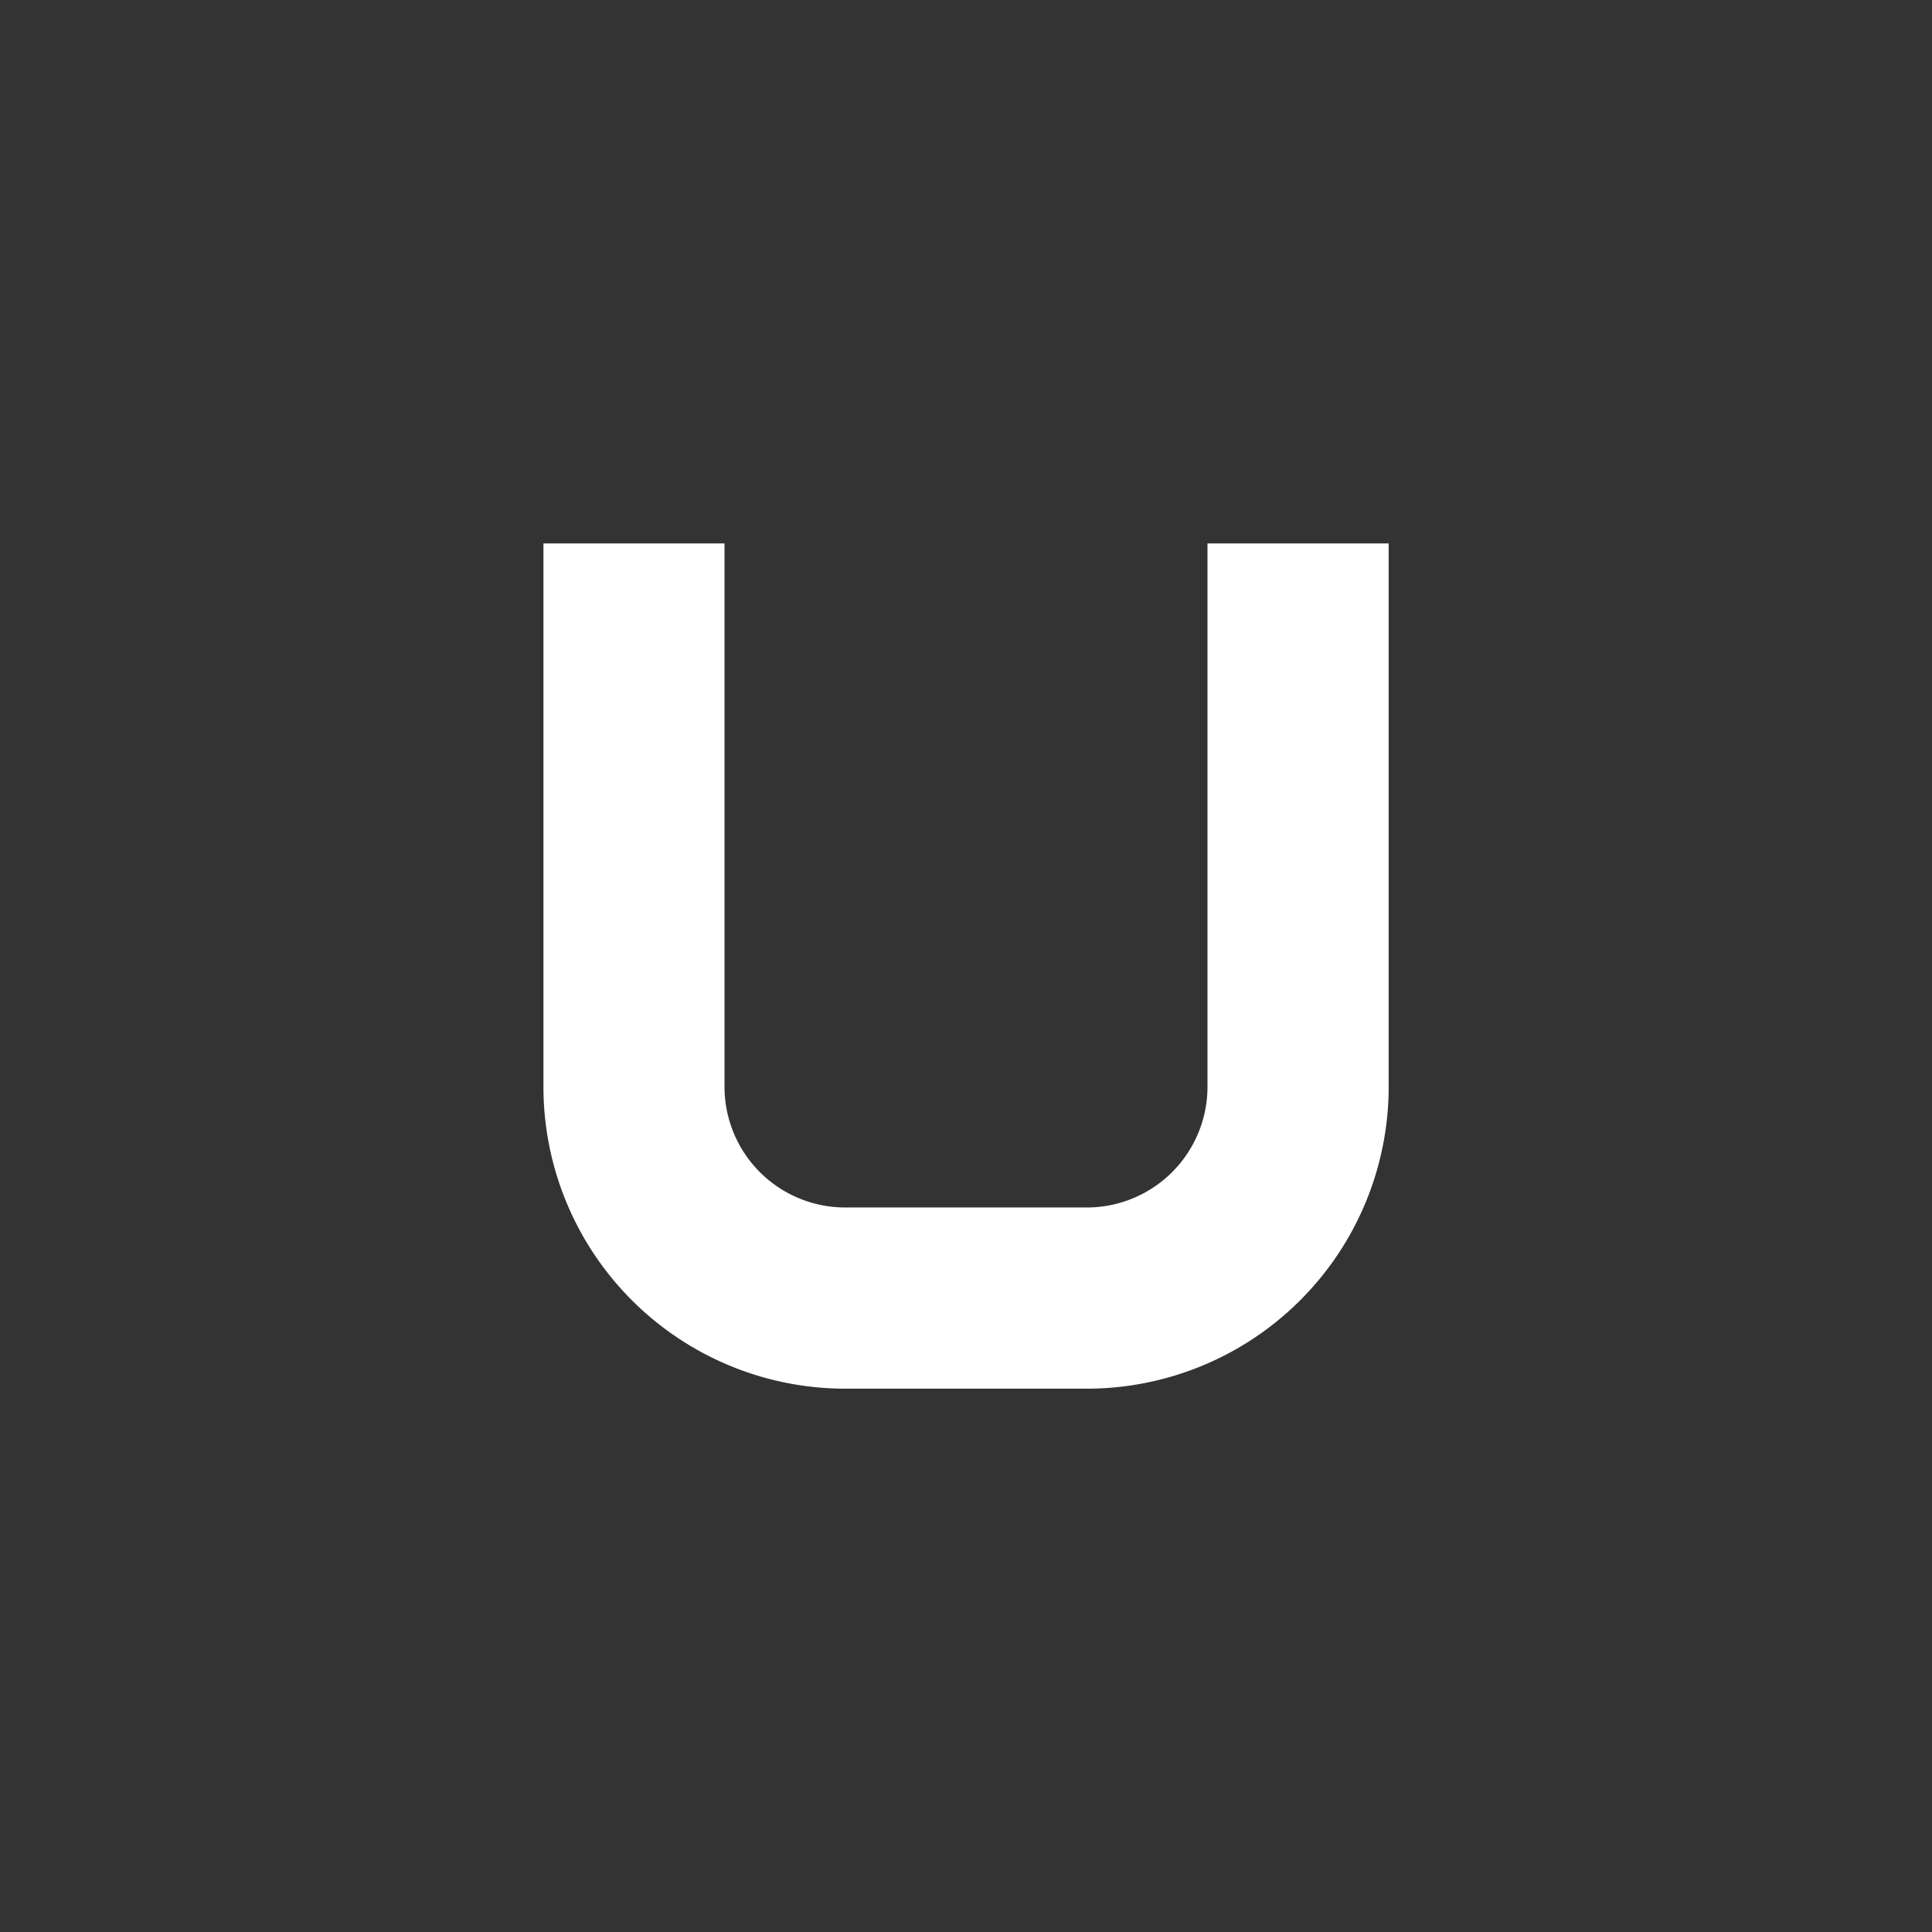 <?xml version="1.0" encoding="UTF-8" standalone="no"?>
<svg
   width="64"
   height="64"
   viewBox="0 0 16.933 16.933"
   version="1.1"
   id="svg8"
   inkscape:version="1.3.2 (1:1.3.2+202311252150+091e20ef0f)"
   sodipodi:docname="Yuu.svg"
   inkscape:export-filename="../Object/Yuu/Yuu.png"
   inkscape:export-xdpi="95.9"
   inkscape:export-ydpi="95.9"
   xmlns:inkscape="http://www.inkscape.org/namespaces/inkscape"
   xmlns:sodipodi="http://sodipodi.sourceforge.net/DTD/sodipodi-0.dtd"
   xmlns="http://www.w3.org/2000/svg"
   xmlns:svg="http://www.w3.org/2000/svg"
   xmlns:rdf="http://www.w3.org/1999/02/22-rdf-syntax-ns#"
   xmlns:cc="http://creativecommons.org/ns#"
   xmlns:dc="http://purl.org/dc/elements/1.1/">
  <rect x="0" y="0" width="16.933" height="16.933" fill="#333333" stroke="none"/>
  <defs
     id="defs2" />
  <sodipodi:namedview
     id="base"
     pagecolor="#ffffff"
     bordercolor="#666666"
     borderopacity="1.0"
     inkscape:pageopacity="0.0"
     inkscape:pageshadow="2"
     inkscape:zoom="5.6737589"
     inkscape:cx="25.996875"
     inkscape:cy="17.625"
     inkscape:document-units="px"
     inkscape:current-layer="layer1"
     inkscape:document-rotation="0"
     showgrid="true"
     units="px"
     inkscape:showpageshadow="2"
     inkscape:pagecheckerboard="0"
     inkscape:deskcolor="#d1d1d1"
     inkscape:window-width="1848"
     inkscape:window-height="1016"
     inkscape:window-x="72"
     inkscape:window-y="27"
     inkscape:window-maximized="1">
    <inkscape:grid
       id="grid1"
       units="px"
       originx="0"
       originy="0"
       spacingx="1.058"
       spacingy="1.058"
       empcolor="#3f3fff"
       empopacity="0.251"
       color="#3f3fff"
       opacity="0.125"
       empspacing="4"
       dotted="false"
       gridanglex="30"
       gridanglez="30"
       visible="true" />
  </sodipodi:namedview>
  <g
     inkscape:label="Layer 1"
     inkscape:groupmode="layer"
     id="layer1">
    <path
       id="rect15"
       style="fill:#ffffff;fill-rule:evenodd;stroke:none;stroke-width:0.529;stroke-dasharray:none"
       d="M 4.763 4.763 L 4.763 9.525 A 2.646 2.646 0 0 0 7.408 12.171 L 9.525 12.171 A 2.646 2.646 0 0 0 12.171 9.525 L 12.171 4.763 L 10.583 4.763 L 10.583 9.525 A 1.058 1.058 0 0 1 9.525 10.583 L 7.408 10.583 A 1.058 1.058 0 0 1 6.35 9.525 L 6.35 4.763 L 4.763 4.763 z " />
  </g>
</svg>
